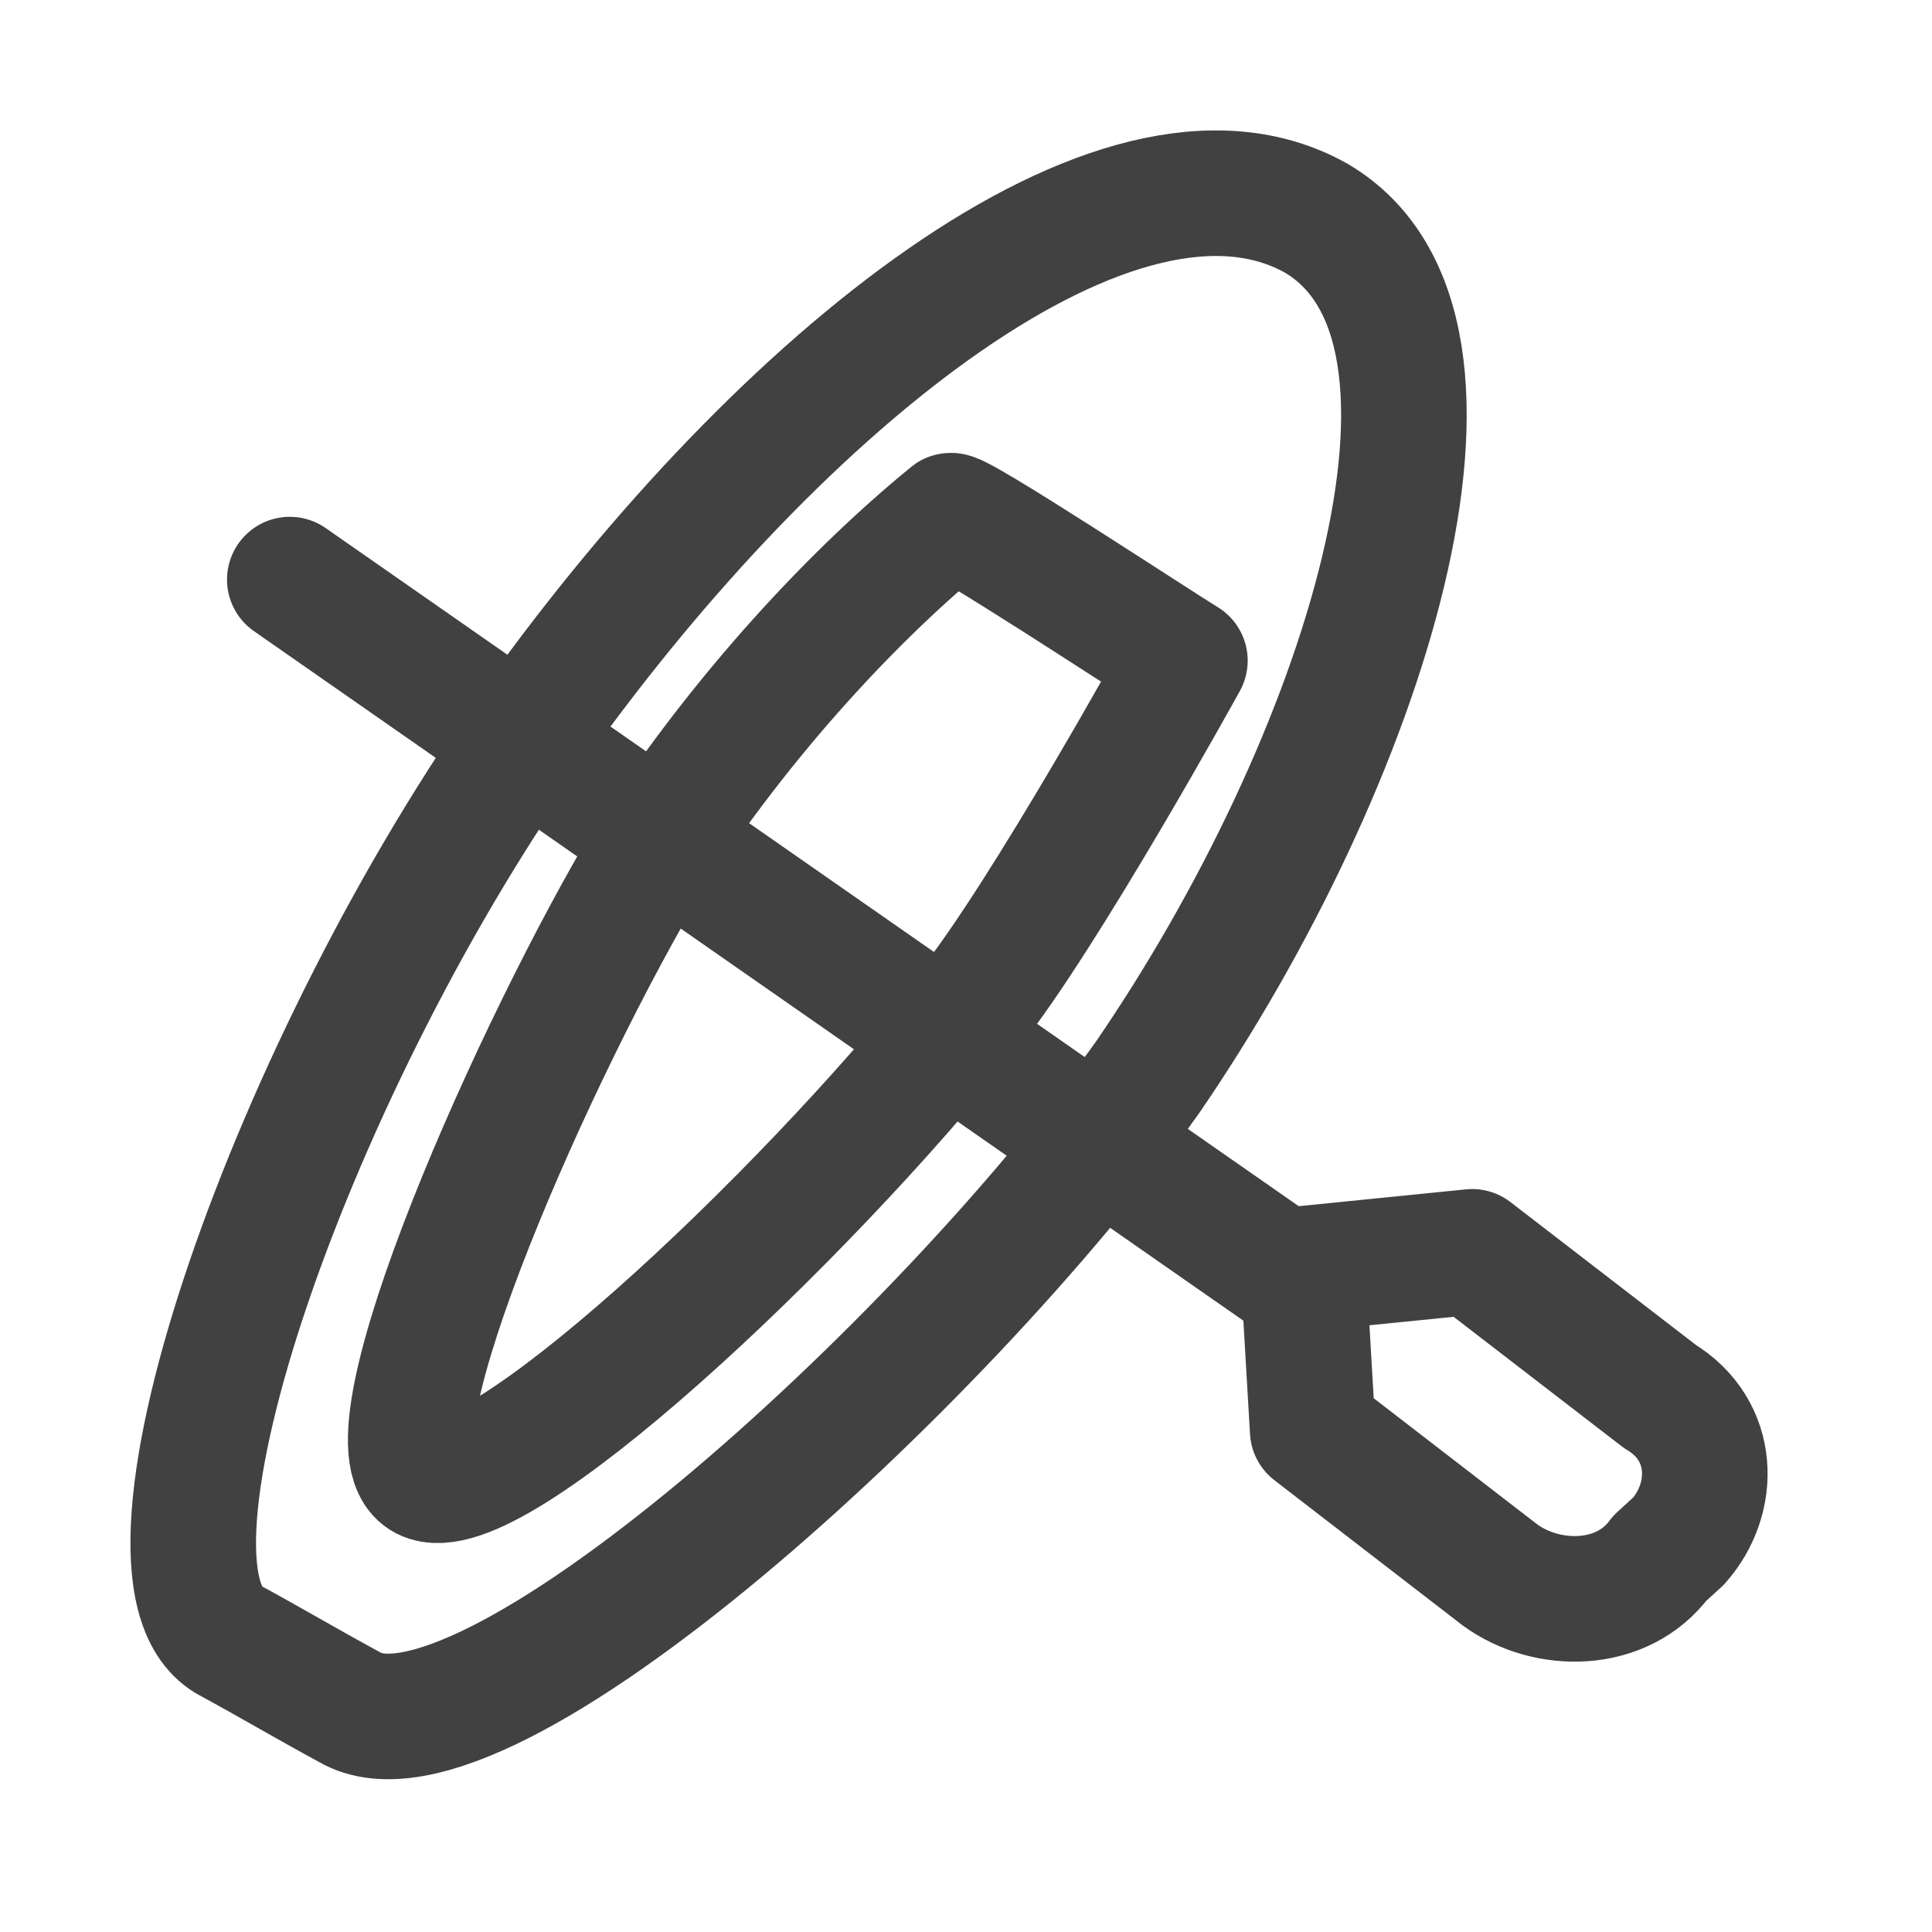 <svg width="20" height="20" viewBox="0 0 20 20" fill="none" xmlns="http://www.w3.org/2000/svg">
<path d="M3 6L13.491 13.311M13.626 2.259C11.586 1.114 8.089 3.932 5.563 7.456C3.038 10.979 1.192 16.264 2.358 16.969C2.843 17.233 3.135 17.409 3.62 17.673C4.98 18.466 9.74 14.15 11.878 11.155C14.112 7.896 15.569 3.404 13.626 2.259ZM10.032 10.451C8.283 12.653 5.078 15.648 4.398 15.295C3.718 14.943 5.563 10.803 6.729 8.865C7.7 7.368 8.866 6.135 9.838 5.342C9.838 5.254 11.975 6.663 12.266 6.839C12.266 6.839 10.809 9.482 10.032 10.451ZM13.589 14.808L15.531 16.306C16.017 16.658 16.794 16.658 17.183 16.13L17.377 15.953C17.766 15.513 17.766 14.808 17.183 14.456L15.24 12.959L13.491 13.135L13.589 14.808Z" stroke="#414142" stroke-width="1.3" stroke-miterlimit="10" stroke-linecap="round" stroke-linejoin="round"/>
</svg>
